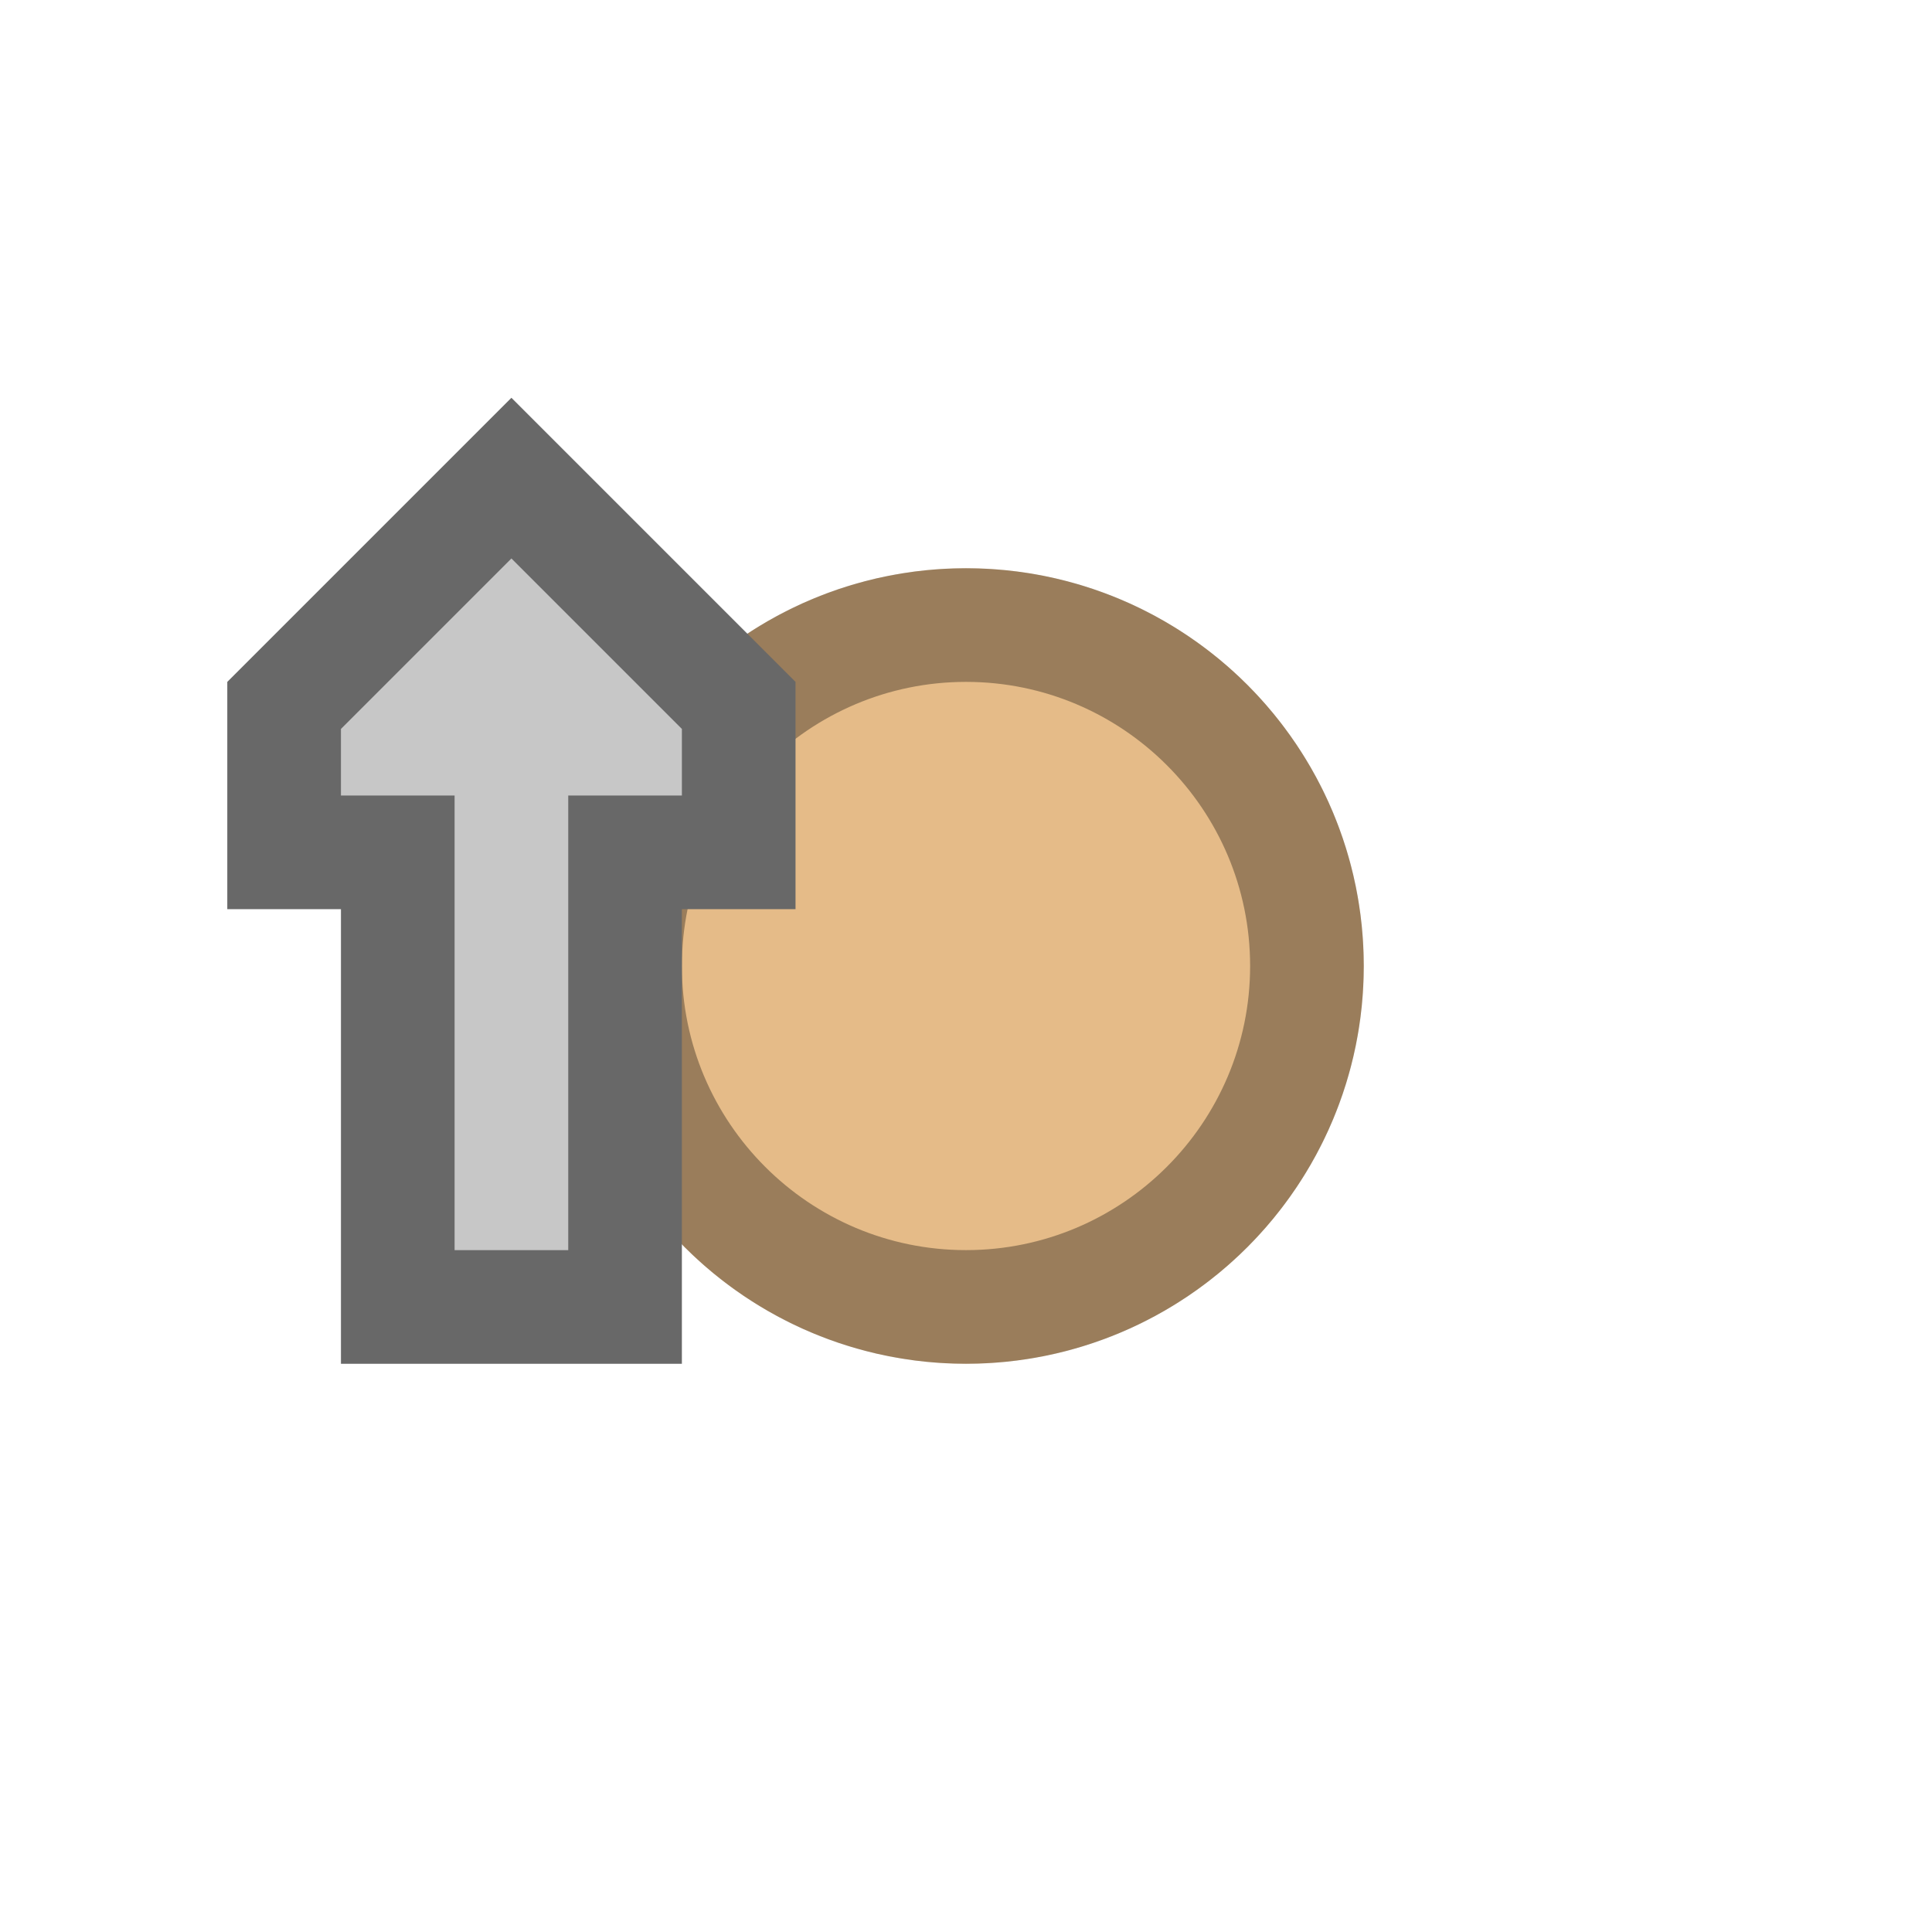<?xml version="1.0" encoding="UTF-8"?>
<!--

    Licensed to the Apache Software Foundation (ASF) under one
    or more contributor license agreements.  See the NOTICE file
    distributed with this work for additional information
    regarding copyright ownership.  The ASF licenses this file
    to you under the Apache License, Version 2.0 (the
    "License"); you may not use this file except in compliance
    with the License.  You may obtain a copy of the License at

      http://www.apache.org/licenses/LICENSE-2.0

    Unless required by applicable law or agreed to in writing,
    software distributed under the License is distributed on an
    "AS IS" BASIS, WITHOUT WARRANTIES OR CONDITIONS OF ANY
    KIND, either express or implied.  See the License for the
    specific language governing permissions and limitations
    under the License.

-->
<svg id="New_Vector" xmlns="http://www.w3.org/2000/svg" width="17" height="17" version="1.1" viewBox="0 0 17 17">
  <!-- Generator: Adobe Illustrator 29.0.0, SVG Export Plug-In . SVG Version: 2.1.0 Build 186)  -->
  <defs>
    <style>
      .st0 {
        fill: #e5bb88;
      }

      .st1 {
        fill: #c7c7c7;
      }

      .st2 {
        opacity: .33;
      }

      .st3 {
        fill: #686868;
      }
    </style>
  </defs>
  <g>
    <circle class="st0" cx="8.5" cy="8.5" r="3.5"/>
    <g class="st2">
      <path d="M8.5,6c1.379,0,2.5,1.121,2.5,2.5s-1.121,2.5-2.5,2.5-2.5-1.121-2.5-2.5,1.121-2.5,2.5-2.5M8.5,5c-1.933,0-3.5,1.567-3.5,3.5s1.567,3.5,3.5,3.5,3.5-1.567,3.5-3.5-1.567-3.5-3.5-3.5h0Z"/>
    </g>
  </g>
  <g>
    <polygon class="st1" points="3.5 11.5 3.5 7.5 2.5 7.5 2.5 6.207 4.5 4.207 6.5 6.207 6.5 7.5 5.5 7.5 5.5 11.5 3.5 11.5"/>
    <path class="st3" d="M4.5,4.914l1.5,1.5v.586h-1v4h-1v-4h-1v-.586l1.5-1.5M4.5,3.5l-2.5,2.5v2h1v4h3v-4h1v-2l-2.5-2.5h0Z"/>
  </g>
  <description>Apache NetBeans Logo
  </description>
</svg>
